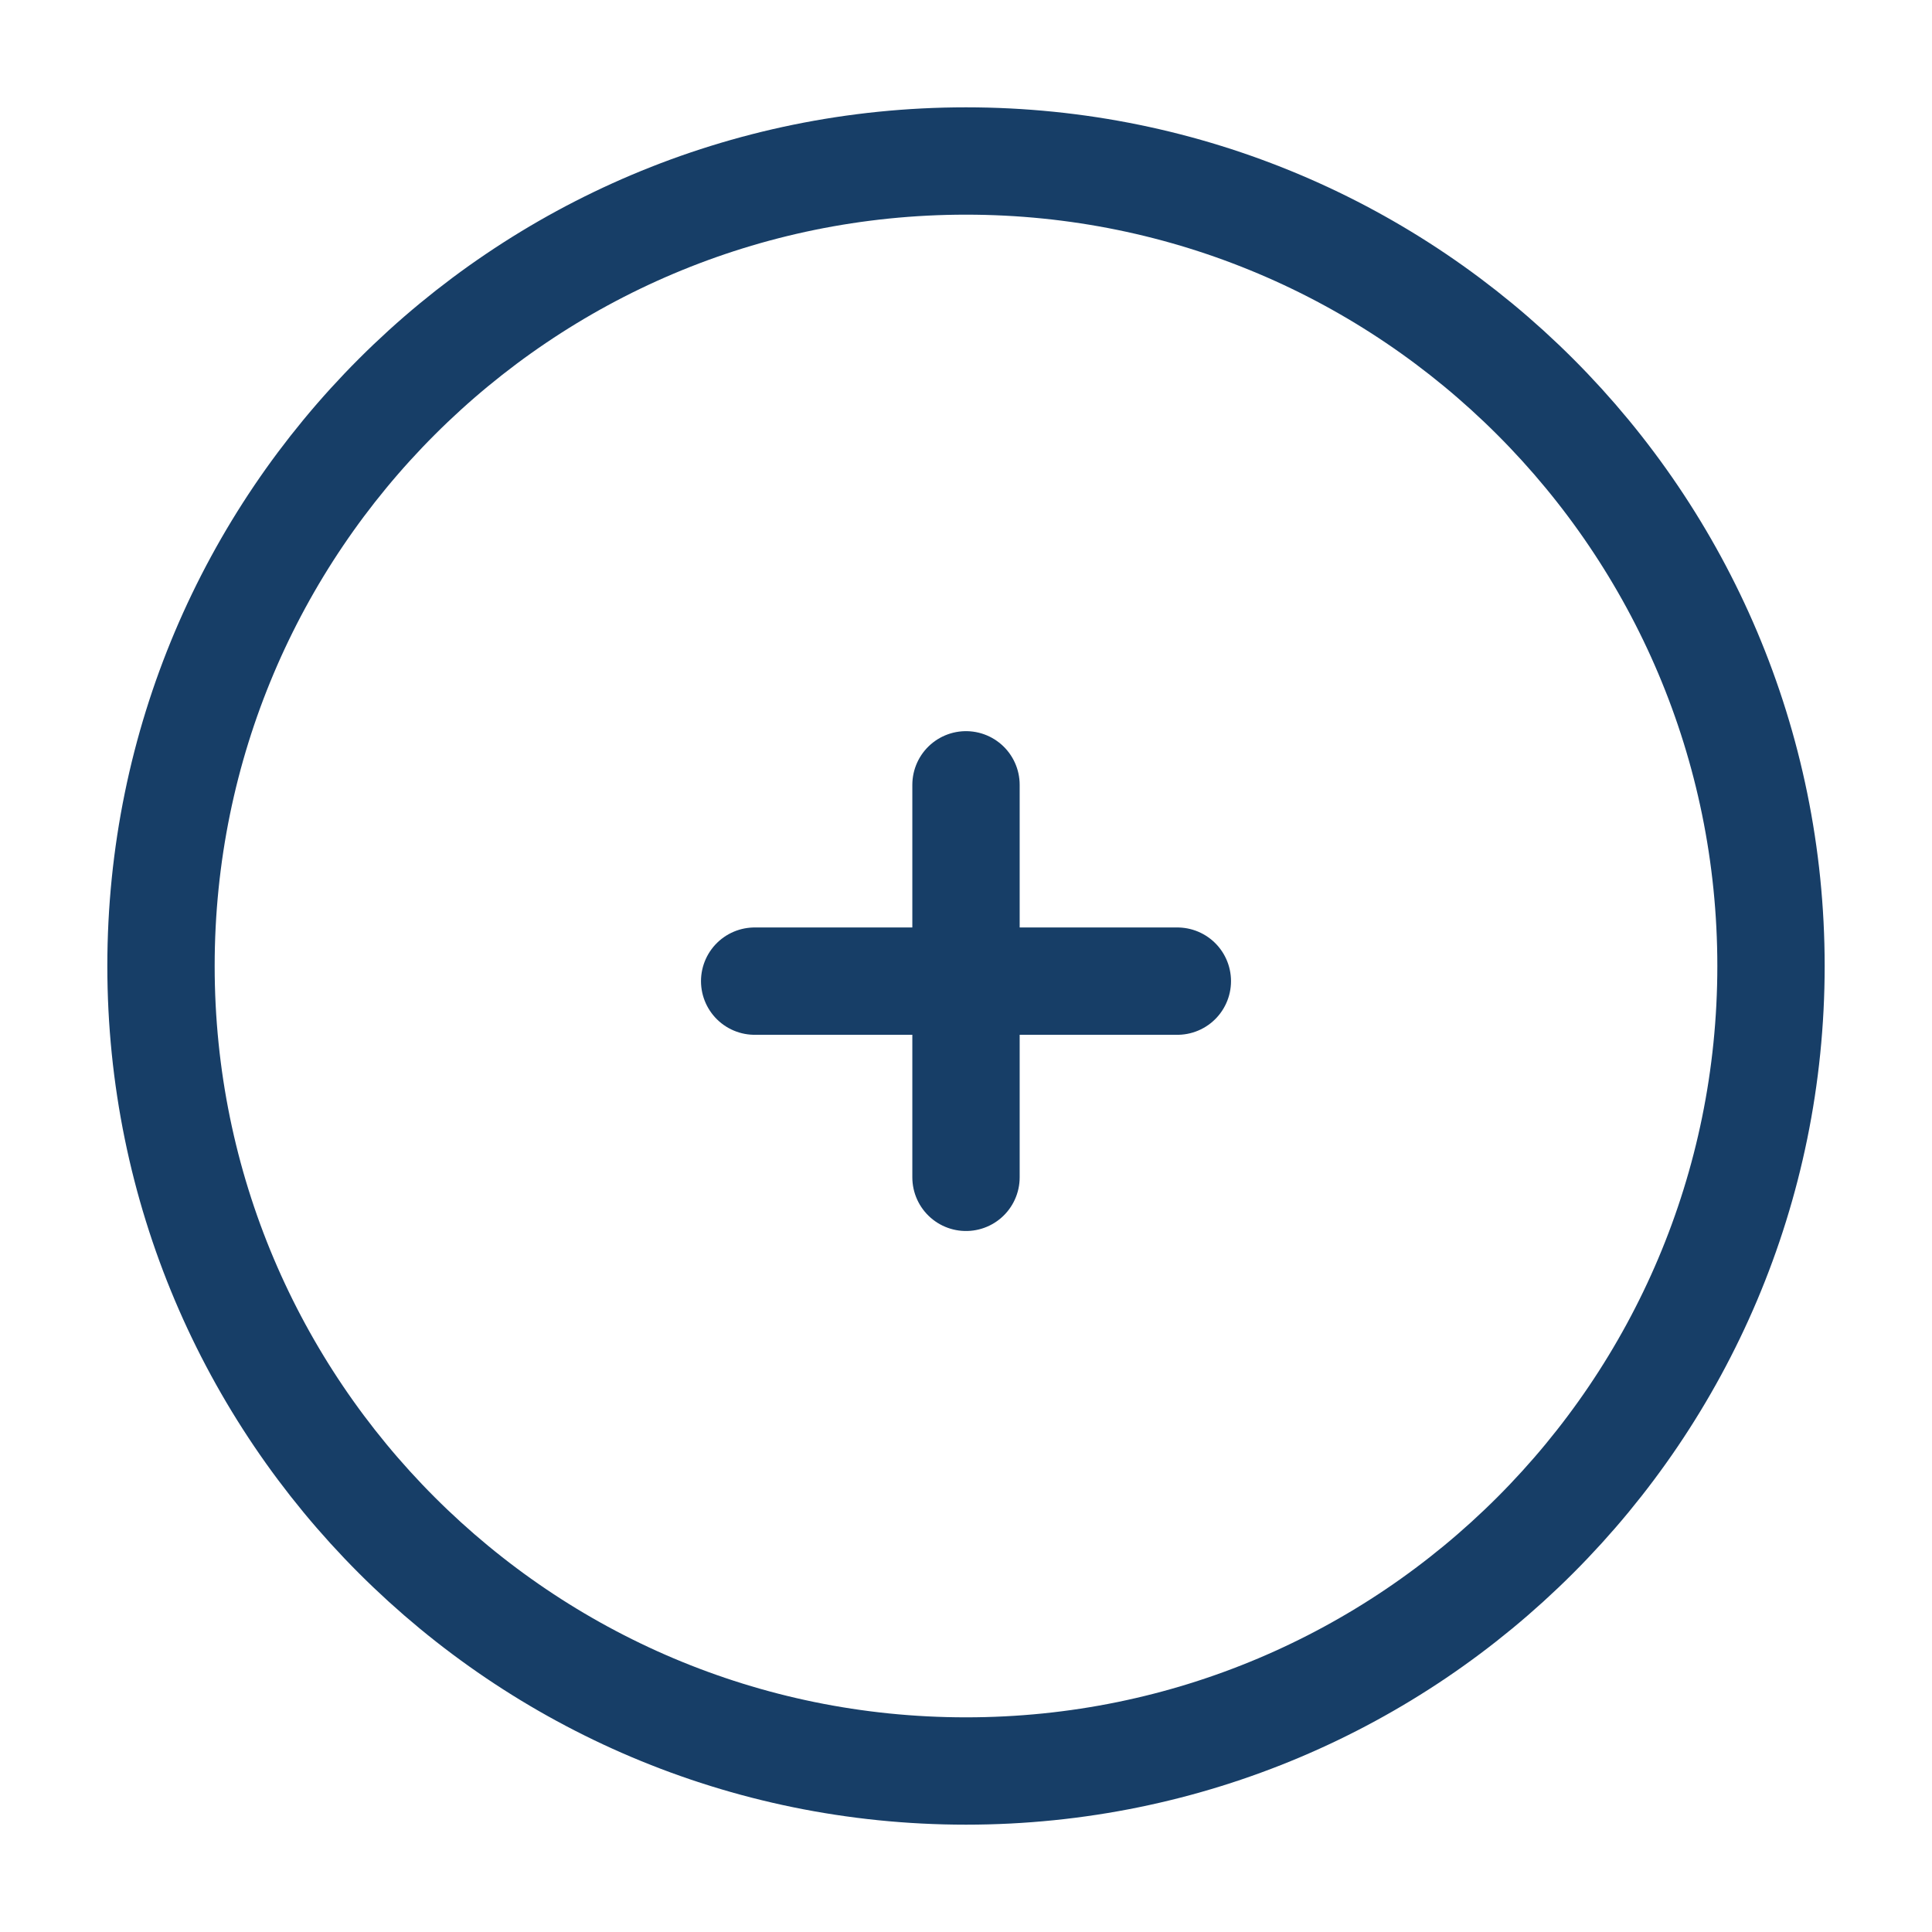 <svg width="18" height="18" viewBox="0 0 18 18" fill="none" xmlns="http://www.w3.org/2000/svg">
<path d="M9 10.969V7.312" stroke="#173E67" stroke-linecap="round" stroke-linejoin="round"/>
<path d="M7.031 9.141H10.969" stroke="#173E67" stroke-linecap="round" stroke-linejoin="round"/>
<g clip-path="url(#clip0_429_3167)">
<path d="M9 16.5C13.142 16.5 16.5 13.142 16.5 9C16.5 4.858 13.142 1.5 9 1.5C4.858 1.5 1.5 4.858 1.5 9C1.5 13.142 4.858 16.5 9 16.5Z" stroke="#173E67" stroke-linecap="round" stroke-linejoin="round"/>
</g>
<defs>
<clipPath id="clip0_429_3167">
<rect width="18" height="18" fill="white"/>
</clipPath>
</defs>
</svg>
